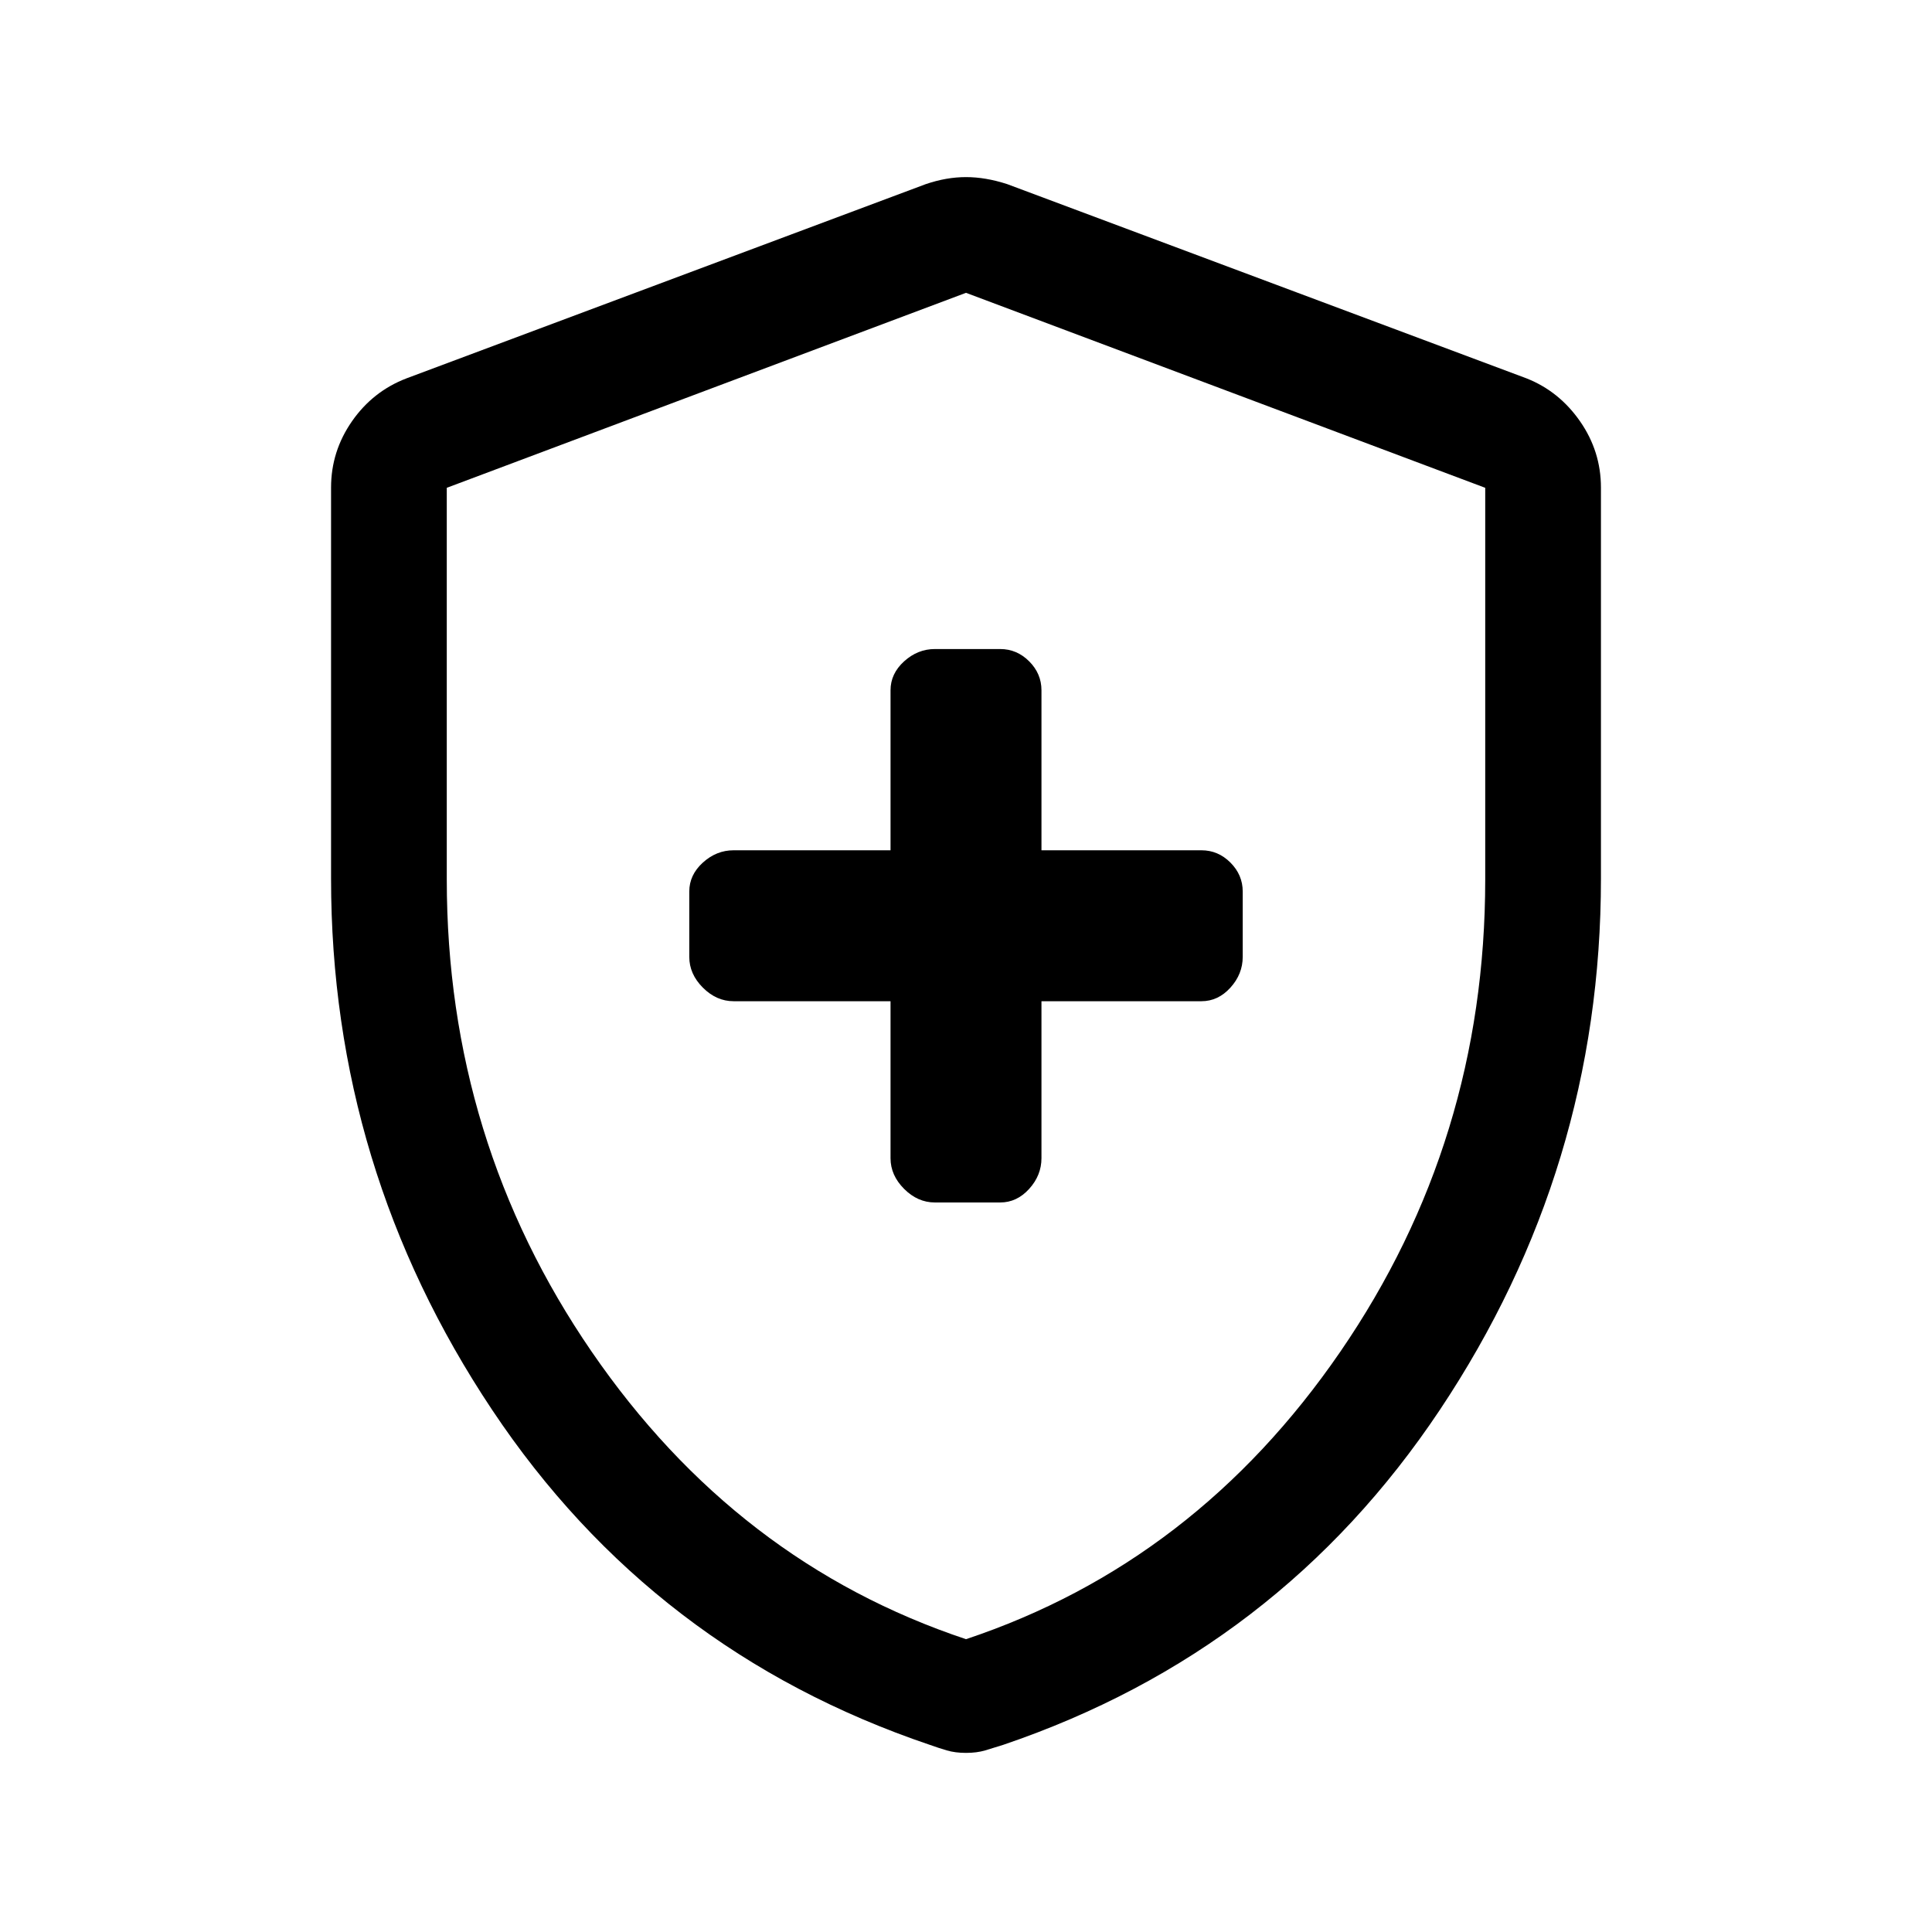 <svg xmlns="http://www.w3.org/2000/svg" height="48" viewBox="0 -960 960 960" width="48"><path d="M442.5-462.5v78q0 8.5 6.75 15.25t15.29 6.75H497q8.27 0 14.39-6.75 6.11-6.75 6.11-15.25v-78H597q8.27 0 14.39-6.75 6.11-6.75 6.11-15.29V-517q0-8.27-6.11-14.39-6.12-6.11-14.39-6.11h-79.5V-617q0-8.27-6.11-14.39-6.12-6.11-14.39-6.11h-32.46q-8.54 0-15.29 6.11-6.75 6.12-6.75 14.39v79.5h-78q-8.5 0-15.25 6.11-6.75 6.12-6.75 14.39v32.46q0 8.54 6.75 15.29t15.25 6.75h78ZM480-89q-5.4 0-9.6-1.25-4.2-1.25-8.4-2.75-137.5-46.5-217.5-166.5t-80-263.92v-194.3q0-18.02 10.4-32.96Q185.3-765.61 202-772l258-96.5q10.25-3.5 20-3.5t20.5 3.5l258 96.5q16.2 6.39 26.6 21.32 10.4 14.94 10.4 32.96v194.3q0 143.92-80 263.92-80 120-217 166.5-4.7 1.5-8.9 2.75T480-89Zm0-56.5q114-38 186-142.85Q738-393.21 738-523v-194.61L480-814.5l-258 96.89V-523q0 129.79 72 234.65Q366-183.5 480-145.5Zm0-334.5Z"/></svg>